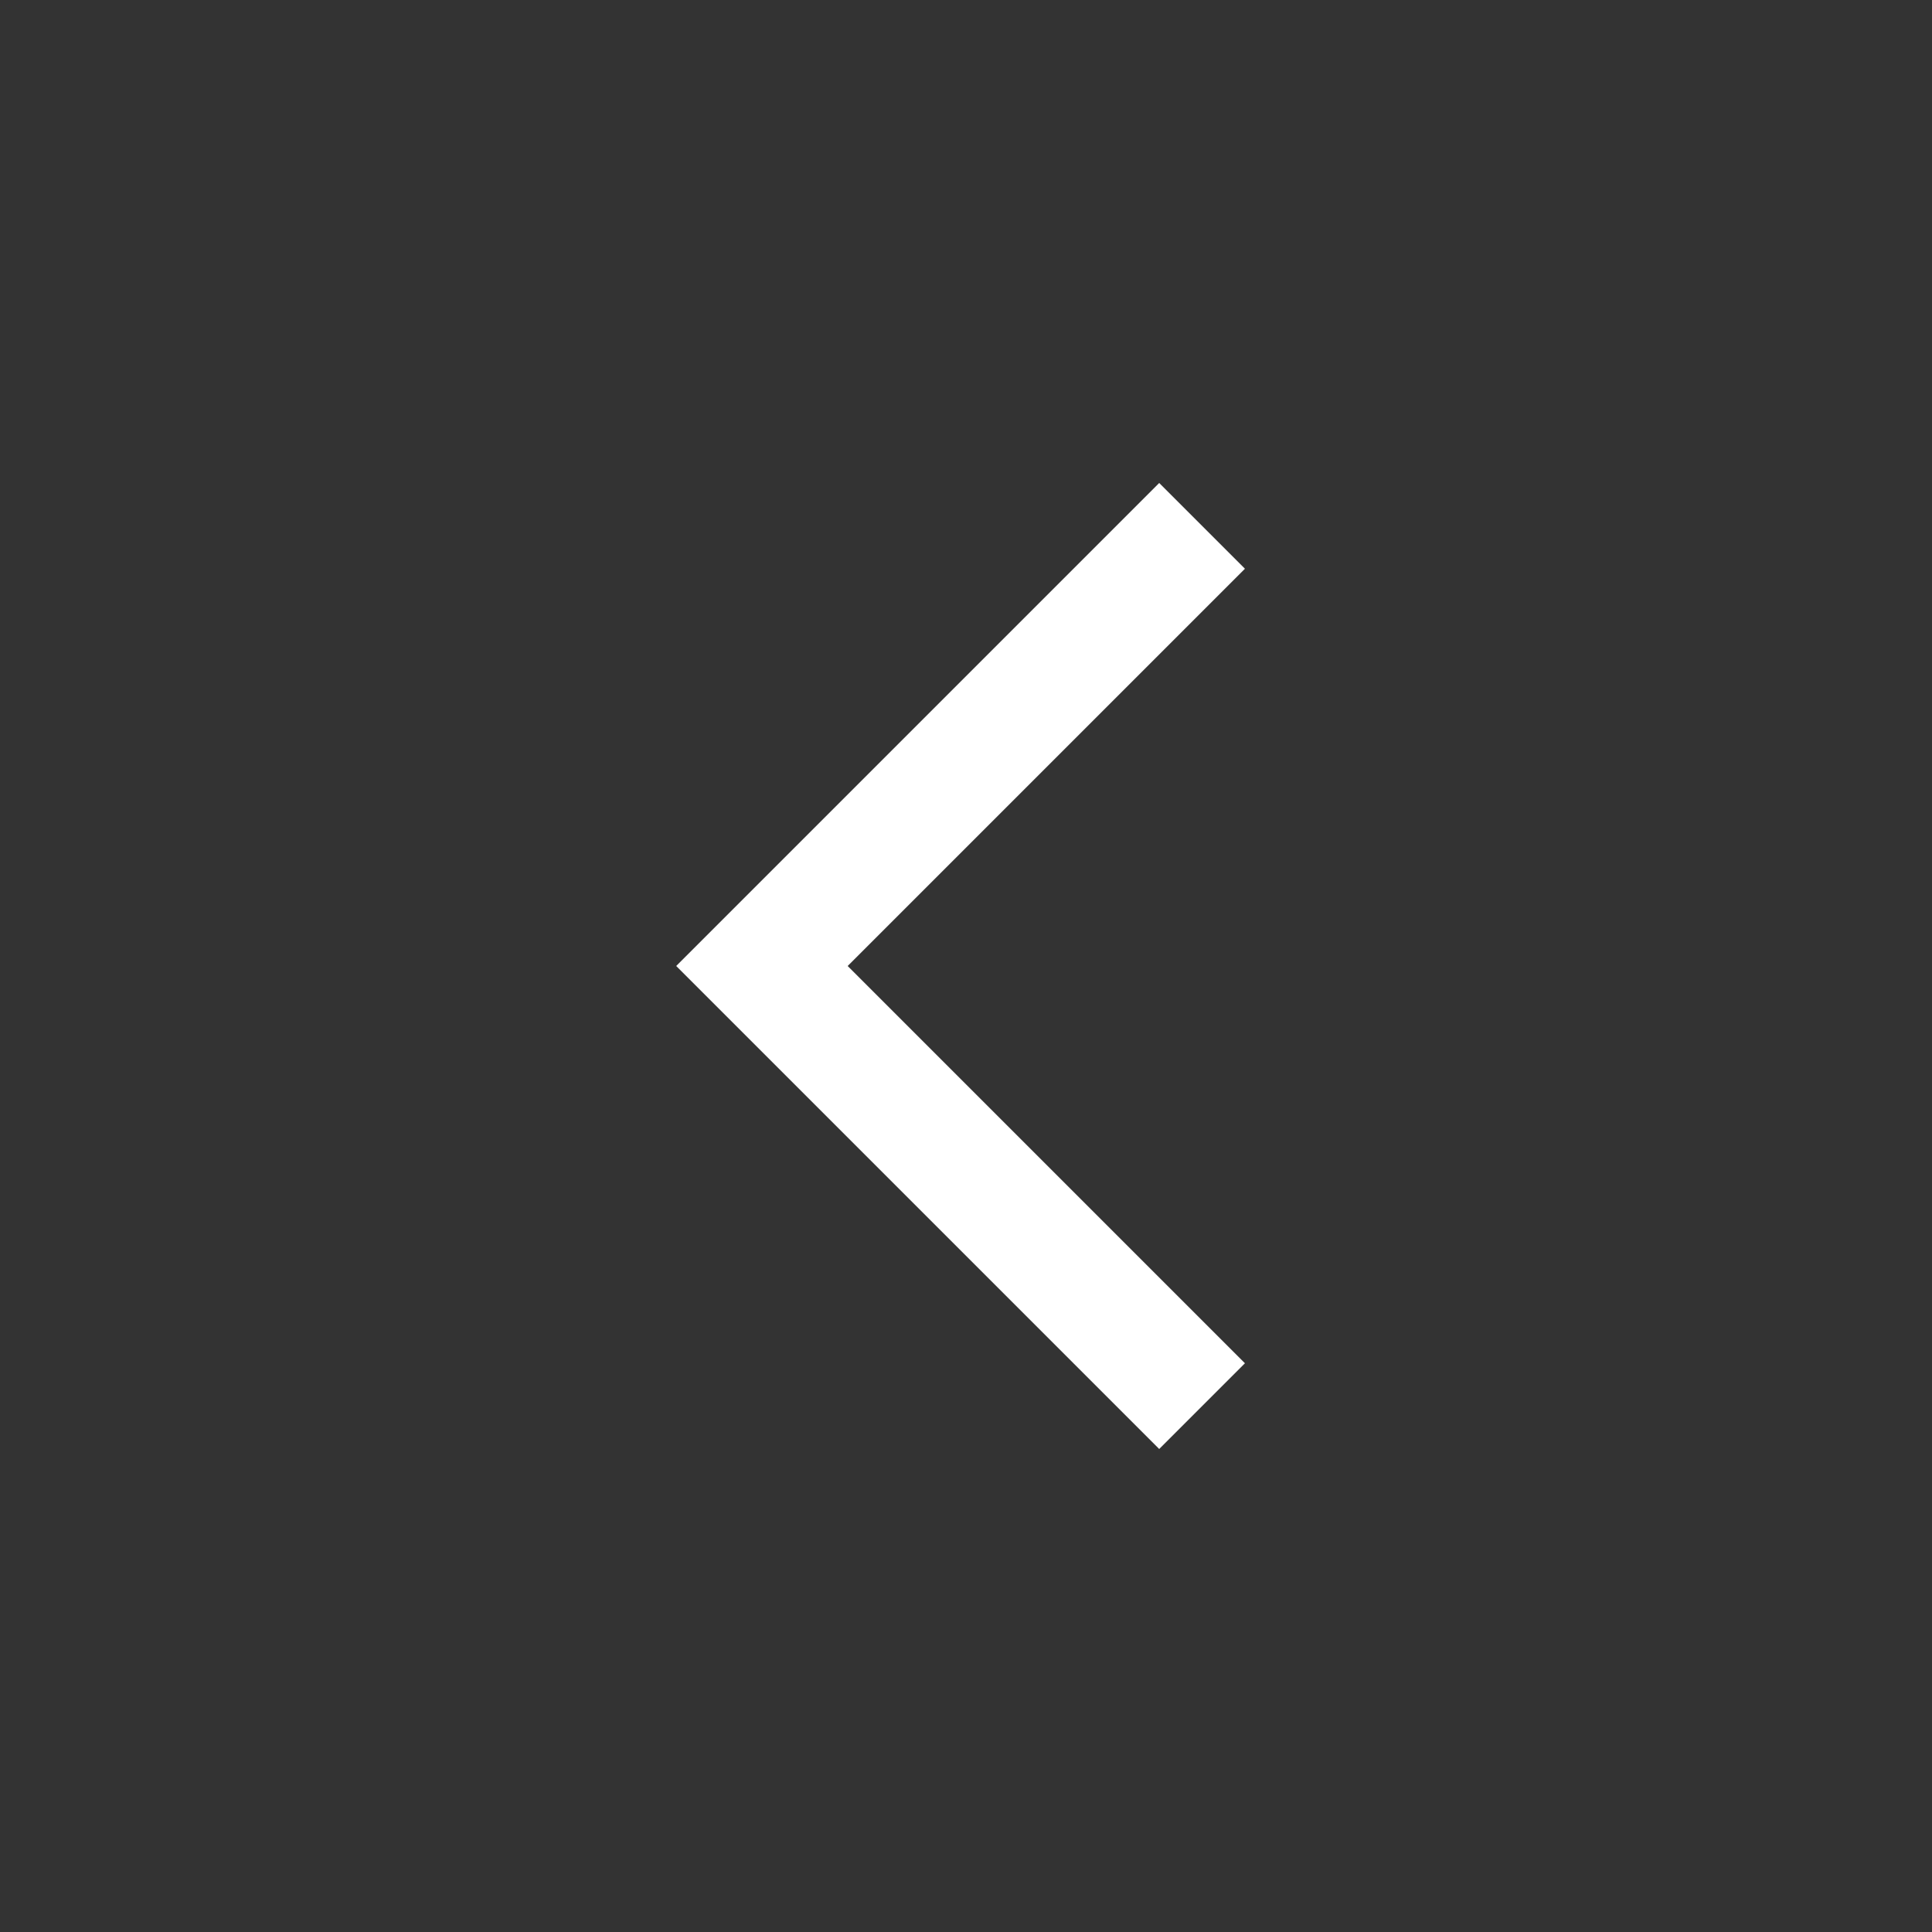 <svg width="40" height="40" viewBox="0 0 40 40" fill="none" xmlns="http://www.w3.org/2000/svg">
<rect x="0" y="0" width="40" height="40" fill="#333333" stroke="none"/>
<mask id="mask0_1026_6015" style="mask-type:alpha" maskUnits="userSpaceOnUse" x="8" y="8" width="24" height="24">
<rect x="8" y="8" width="24" height="24" fill="#D9D9D9"/>
</mask>
<g mask="url(#mask0_1026_6015)">
<path d="M24 30L14 20L24 10L25.775 11.775L17.55 20L25.775 28.225L24 30Z" fill="white"/>
</g>
</svg>

